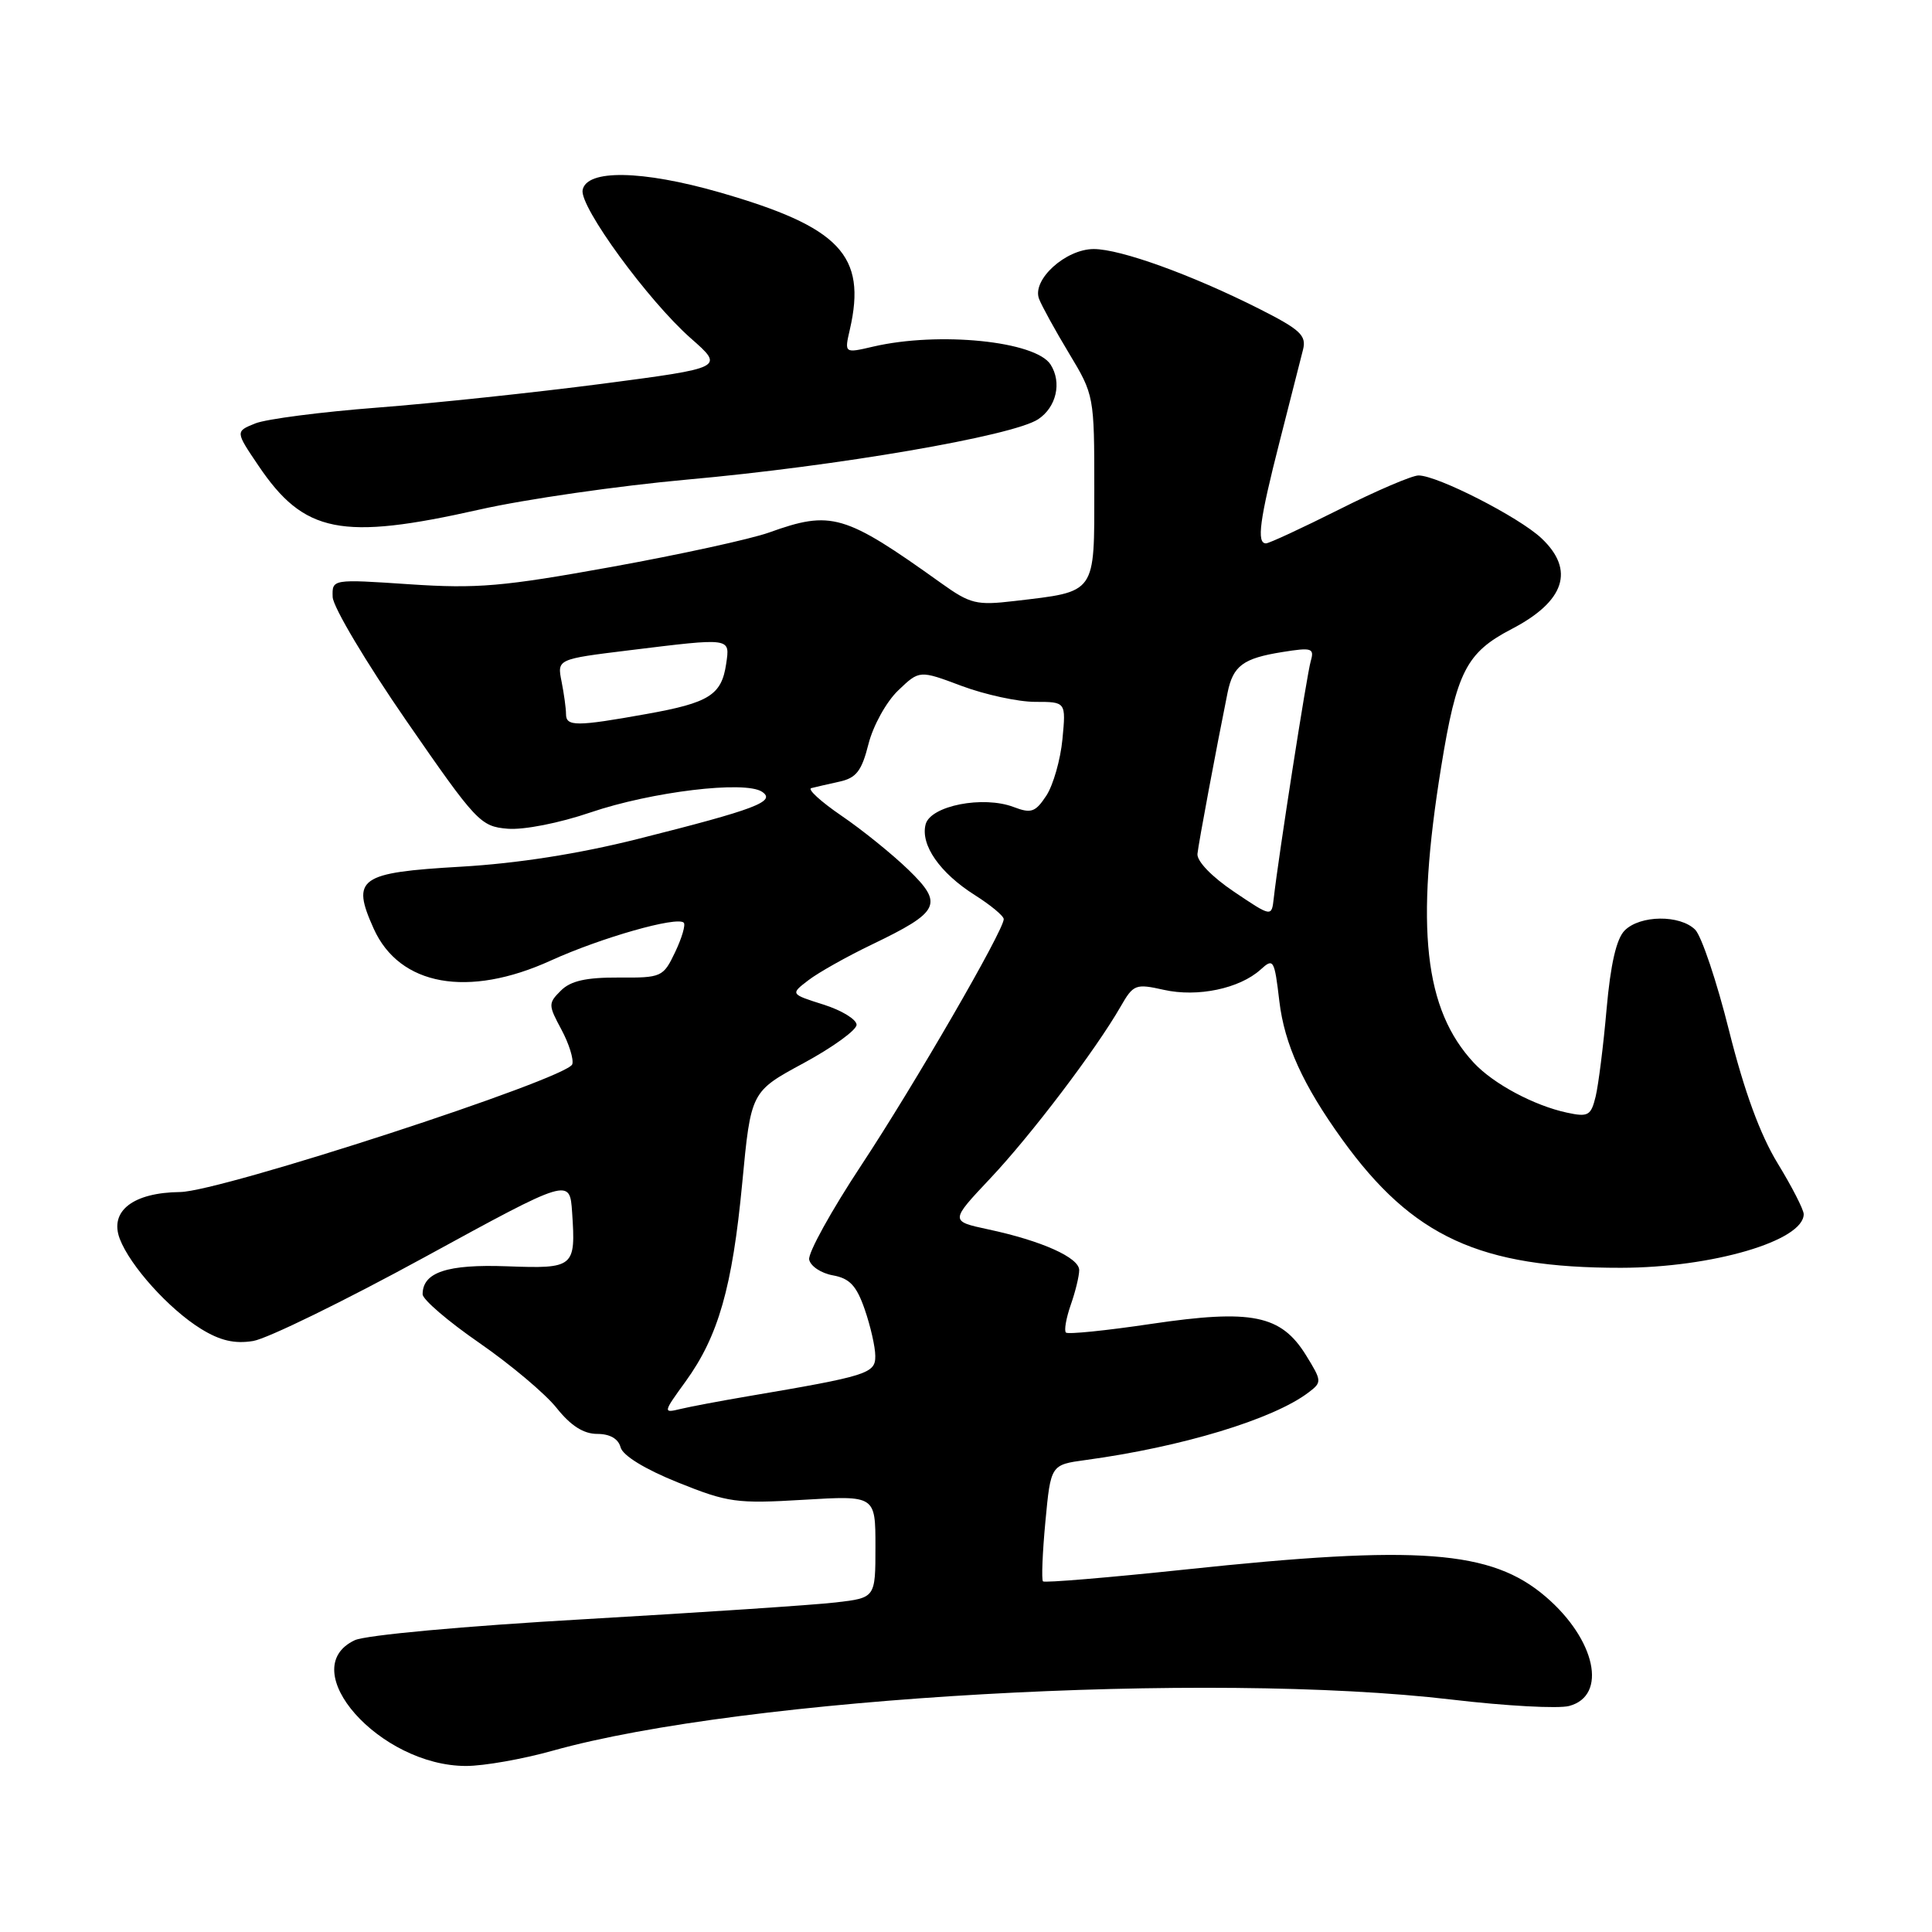 <?xml version="1.0" encoding="UTF-8" standalone="no"?>
<!DOCTYPE svg PUBLIC "-//W3C//DTD SVG 1.1//EN" "http://www.w3.org/Graphics/SVG/1.1/DTD/svg11.dtd" >
<svg xmlns="http://www.w3.org/2000/svg" xmlns:xlink="http://www.w3.org/1999/xlink" version="1.1" viewBox="0 0 256 256">
 <g >
 <path fill="currentColor"
d=" M 73.26 231.97 C 98.60 224.88 160.10 221.39 192.42 225.21 C 199.53 226.05 206.51 226.43 207.92 226.05 C 213.04 224.69 211.44 217.24 204.80 211.56 C 197.60 205.40 188.02 204.68 157.05 207.97 C 146.90 209.04 138.42 209.75 138.20 209.54 C 137.99 209.32 138.13 205.76 138.52 201.62 C 139.23 194.09 139.23 194.09 143.86 193.46 C 156.64 191.72 168.68 188.07 173.37 184.52 C 175.18 183.15 175.17 183.01 173.05 179.57 C 169.74 174.23 165.87 173.45 152.56 175.42 C 146.59 176.31 141.49 176.83 141.24 176.57 C 140.98 176.31 141.27 174.66 141.88 172.90 C 142.50 171.14 143.00 169.07 143.00 168.30 C 143.00 166.64 138.03 164.41 130.95 162.90 C 125.88 161.81 125.88 161.81 131.21 156.15 C 136.61 150.43 145.21 139.09 148.48 133.39 C 150.18 130.43 150.46 130.32 154.22 131.16 C 158.68 132.16 164.24 131.00 167.04 128.47 C 168.74 126.92 168.87 127.13 169.52 132.67 C 170.20 138.38 172.66 143.79 177.86 151.00 C 187.17 163.90 196.10 168.01 214.80 167.99 C 226.89 167.97 239.00 164.41 239.00 160.88 C 239.00 160.29 237.45 157.26 235.55 154.15 C 233.23 150.35 231.13 144.62 229.12 136.61 C 227.49 130.07 225.46 124.03 224.62 123.19 C 222.61 121.19 217.33 121.24 215.28 123.29 C 214.18 124.39 213.41 127.75 212.88 133.71 C 212.46 138.54 211.80 143.76 211.43 145.30 C 210.81 147.83 210.45 148.04 207.62 147.43 C 203.26 146.49 197.90 143.62 195.31 140.85 C 188.71 133.77 187.51 122.92 190.96 101.63 C 193.01 88.99 194.29 86.48 200.30 83.35 C 207.36 79.68 208.72 75.53 204.25 71.32 C 201.28 68.52 190.47 63.00 187.96 63.00 C 187.11 63.00 182.38 65.02 177.46 67.50 C 172.53 69.97 168.16 72.00 167.75 72.00 C 166.48 72.00 166.90 68.91 169.56 58.50 C 170.96 53.00 172.36 47.52 172.66 46.32 C 173.13 44.45 172.29 43.67 166.87 40.93 C 157.91 36.41 148.48 33.00 144.93 33.00 C 141.20 33.00 136.71 37.08 137.68 39.60 C 138.04 40.54 139.83 43.80 141.67 46.85 C 144.97 52.32 145.00 52.51 145.00 64.72 C 145.00 78.85 145.35 78.35 134.40 79.64 C 129.39 80.23 128.57 80.03 124.71 77.27 C 111.89 68.10 110.17 67.59 101.88 70.57 C 99.47 71.43 90.09 73.48 81.03 75.12 C 66.66 77.72 63.24 78.02 54.28 77.42 C 44.00 76.73 44.00 76.73 44.08 79.11 C 44.13 80.43 48.52 87.80 53.84 95.50 C 63.12 108.93 63.67 109.51 67.26 109.81 C 69.39 109.99 74.12 109.06 78.25 107.65 C 86.34 104.90 98.70 103.41 100.97 104.91 C 102.89 106.19 100.16 107.23 84.50 111.17 C 76.67 113.14 68.54 114.41 61.10 114.84 C 47.56 115.62 46.51 116.37 49.52 123.06 C 52.94 130.64 62.03 132.27 73.00 127.27 C 79.64 124.25 89.72 121.38 90.60 122.26 C 90.87 122.53 90.35 124.29 89.46 126.16 C 87.88 129.47 87.67 129.57 81.96 129.53 C 77.65 129.51 75.61 129.97 74.32 131.26 C 72.63 132.94 72.64 133.17 74.39 136.42 C 75.40 138.30 76.04 140.37 75.83 141.02 C 75.19 142.93 29.25 157.90 23.86 157.95 C 17.64 158.02 14.47 160.47 15.87 164.15 C 17.23 167.73 22.40 173.47 26.63 176.08 C 29.16 177.64 31.07 178.09 33.54 177.69 C 35.42 177.38 45.63 172.39 56.23 166.60 C 75.50 156.07 75.50 156.07 75.81 160.66 C 76.30 167.95 76.09 168.12 67.17 167.79 C 59.25 167.50 56.00 168.58 56.00 171.50 C 56.00 172.19 59.38 175.09 63.51 177.94 C 67.64 180.80 72.26 184.68 73.76 186.57 C 75.63 188.92 77.33 190.00 79.13 190.00 C 80.82 190.00 81.93 190.64 82.23 191.78 C 82.52 192.87 85.45 194.67 89.82 196.43 C 96.45 199.10 97.61 199.26 106.47 198.73 C 116.00 198.16 116.00 198.16 116.00 204.94 C 116.00 211.72 116.00 211.72 110.75 212.33 C 107.86 212.67 92.90 213.66 77.50 214.55 C 61.51 215.46 48.43 216.66 47.00 217.34 C 38.94 221.15 50.31 234.00 61.76 234.00 C 64.11 234.00 69.28 233.09 73.26 231.97 Z  M 63.54 67.52 C 69.60 66.15 81.97 64.37 91.03 63.55 C 110.91 61.77 134.18 57.77 137.55 55.56 C 139.97 53.97 140.73 50.69 139.21 48.31 C 137.24 45.20 124.42 43.90 115.69 45.93 C 111.88 46.82 111.88 46.82 112.61 43.66 C 114.87 33.82 111.29 30.07 95.32 25.48 C 85.06 22.54 77.72 22.42 77.20 25.18 C 76.78 27.38 85.88 39.84 91.54 44.83 C 95.98 48.73 95.98 48.73 79.74 50.86 C 70.81 52.02 57.42 53.44 50.00 54.01 C 42.58 54.58 35.30 55.52 33.84 56.10 C 31.18 57.17 31.18 57.17 34.23 61.68 C 40.29 70.67 45.20 71.65 63.54 67.52 Z  M 90.84 183.06 C 95.19 177.05 97.04 170.57 98.35 156.76 C 99.50 144.64 99.50 144.64 106.50 140.86 C 110.35 138.77 113.50 136.49 113.50 135.79 C 113.50 135.08 111.52 133.87 109.11 133.11 C 104.72 131.72 104.72 131.72 107.11 129.89 C 108.42 128.88 112.21 126.75 115.52 125.16 C 124.56 120.81 125.06 119.80 120.37 115.25 C 118.24 113.19 114.25 109.96 111.50 108.09 C 108.75 106.21 106.95 104.56 107.50 104.43 C 108.05 104.29 109.73 103.90 111.24 103.57 C 113.47 103.08 114.18 102.15 115.08 98.58 C 115.69 96.16 117.45 92.98 119.01 91.49 C 121.83 88.79 121.83 88.79 127.45 90.90 C 130.54 92.05 134.92 93.00 137.16 93.00 C 141.25 93.00 141.25 93.00 140.78 97.94 C 140.52 100.66 139.56 104.02 138.65 105.42 C 137.20 107.62 136.64 107.82 134.33 106.94 C 130.27 105.39 123.30 106.76 122.65 109.23 C 121.94 111.95 124.54 115.68 129.18 118.61 C 131.28 119.94 133.00 121.37 133.00 121.79 C 133.00 123.29 121.17 143.73 114.12 154.41 C 110.16 160.41 107.05 166.03 107.22 166.90 C 107.39 167.77 108.80 168.71 110.36 168.99 C 112.59 169.39 113.49 170.36 114.58 173.50 C 115.34 175.70 115.98 178.48 115.98 179.68 C 116.00 182.00 114.97 182.32 99.00 185.03 C 95.42 185.64 91.44 186.39 90.15 186.70 C 87.84 187.26 87.85 187.18 90.84 183.06 Z  M 163.50 118.15 C 160.57 116.18 158.57 114.10 158.67 113.14 C 158.82 111.68 161.17 99.15 162.66 91.78 C 163.39 88.21 164.72 87.23 169.91 86.40 C 173.83 85.77 174.18 85.88 173.68 87.60 C 173.16 89.38 169.40 113.50 168.78 119.01 C 168.50 121.52 168.50 121.52 163.50 118.15 Z  M 75.00 94.62 C 75.00 93.87 74.73 91.92 74.41 90.30 C 73.82 87.34 73.82 87.34 83.35 86.17 C 96.98 84.50 96.73 84.46 96.22 87.97 C 95.61 92.09 93.98 93.12 85.71 94.60 C 76.36 96.28 75.00 96.28 75.00 94.62 Z "/>
</g>
</svg>